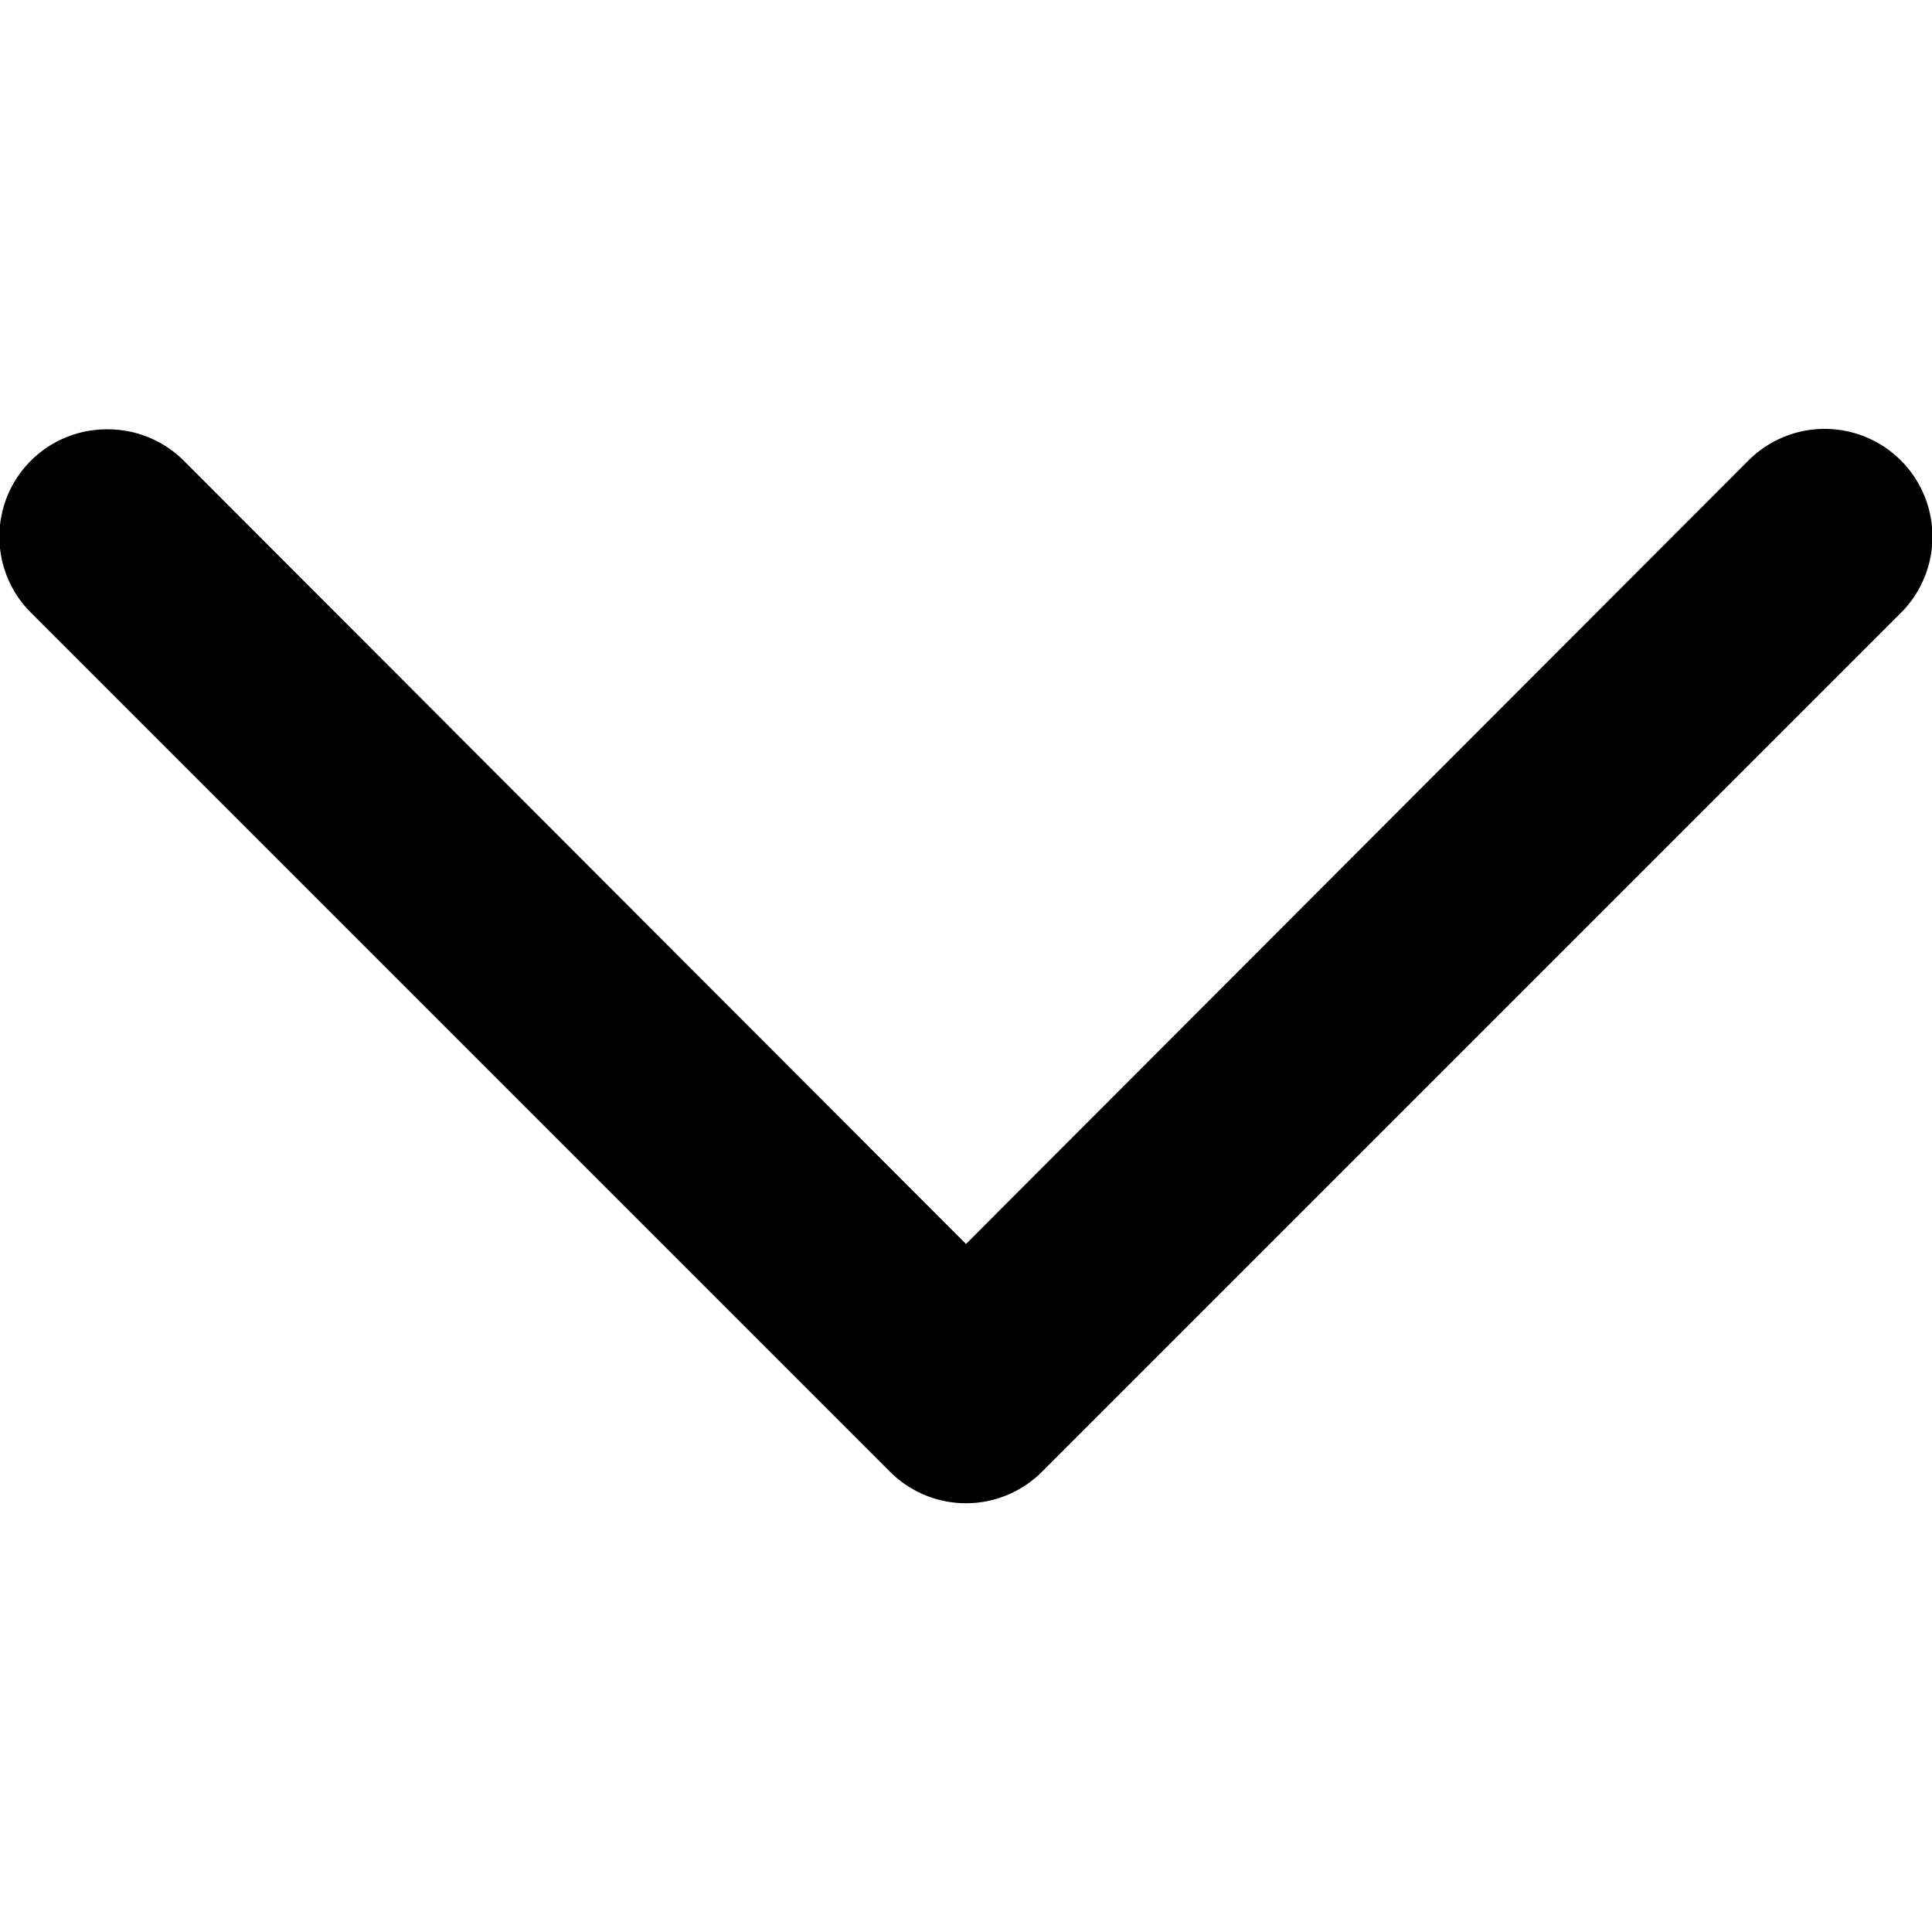 <?xml version="1.0" encoding="utf-8"?><svg width="18" height="18" fill="currentColor" xmlns="http://www.w3.org/2000/svg" viewBox="0 0 18 18"><path d="M1 4a1 1 0 01.71.29L9 11.59l7.29-7.3a1.004 1.004 0 011.42 1.42l-8 8a1.001 1.001 0 01-1.42 0l-8-8A1 1 0 011 4z"/></svg>